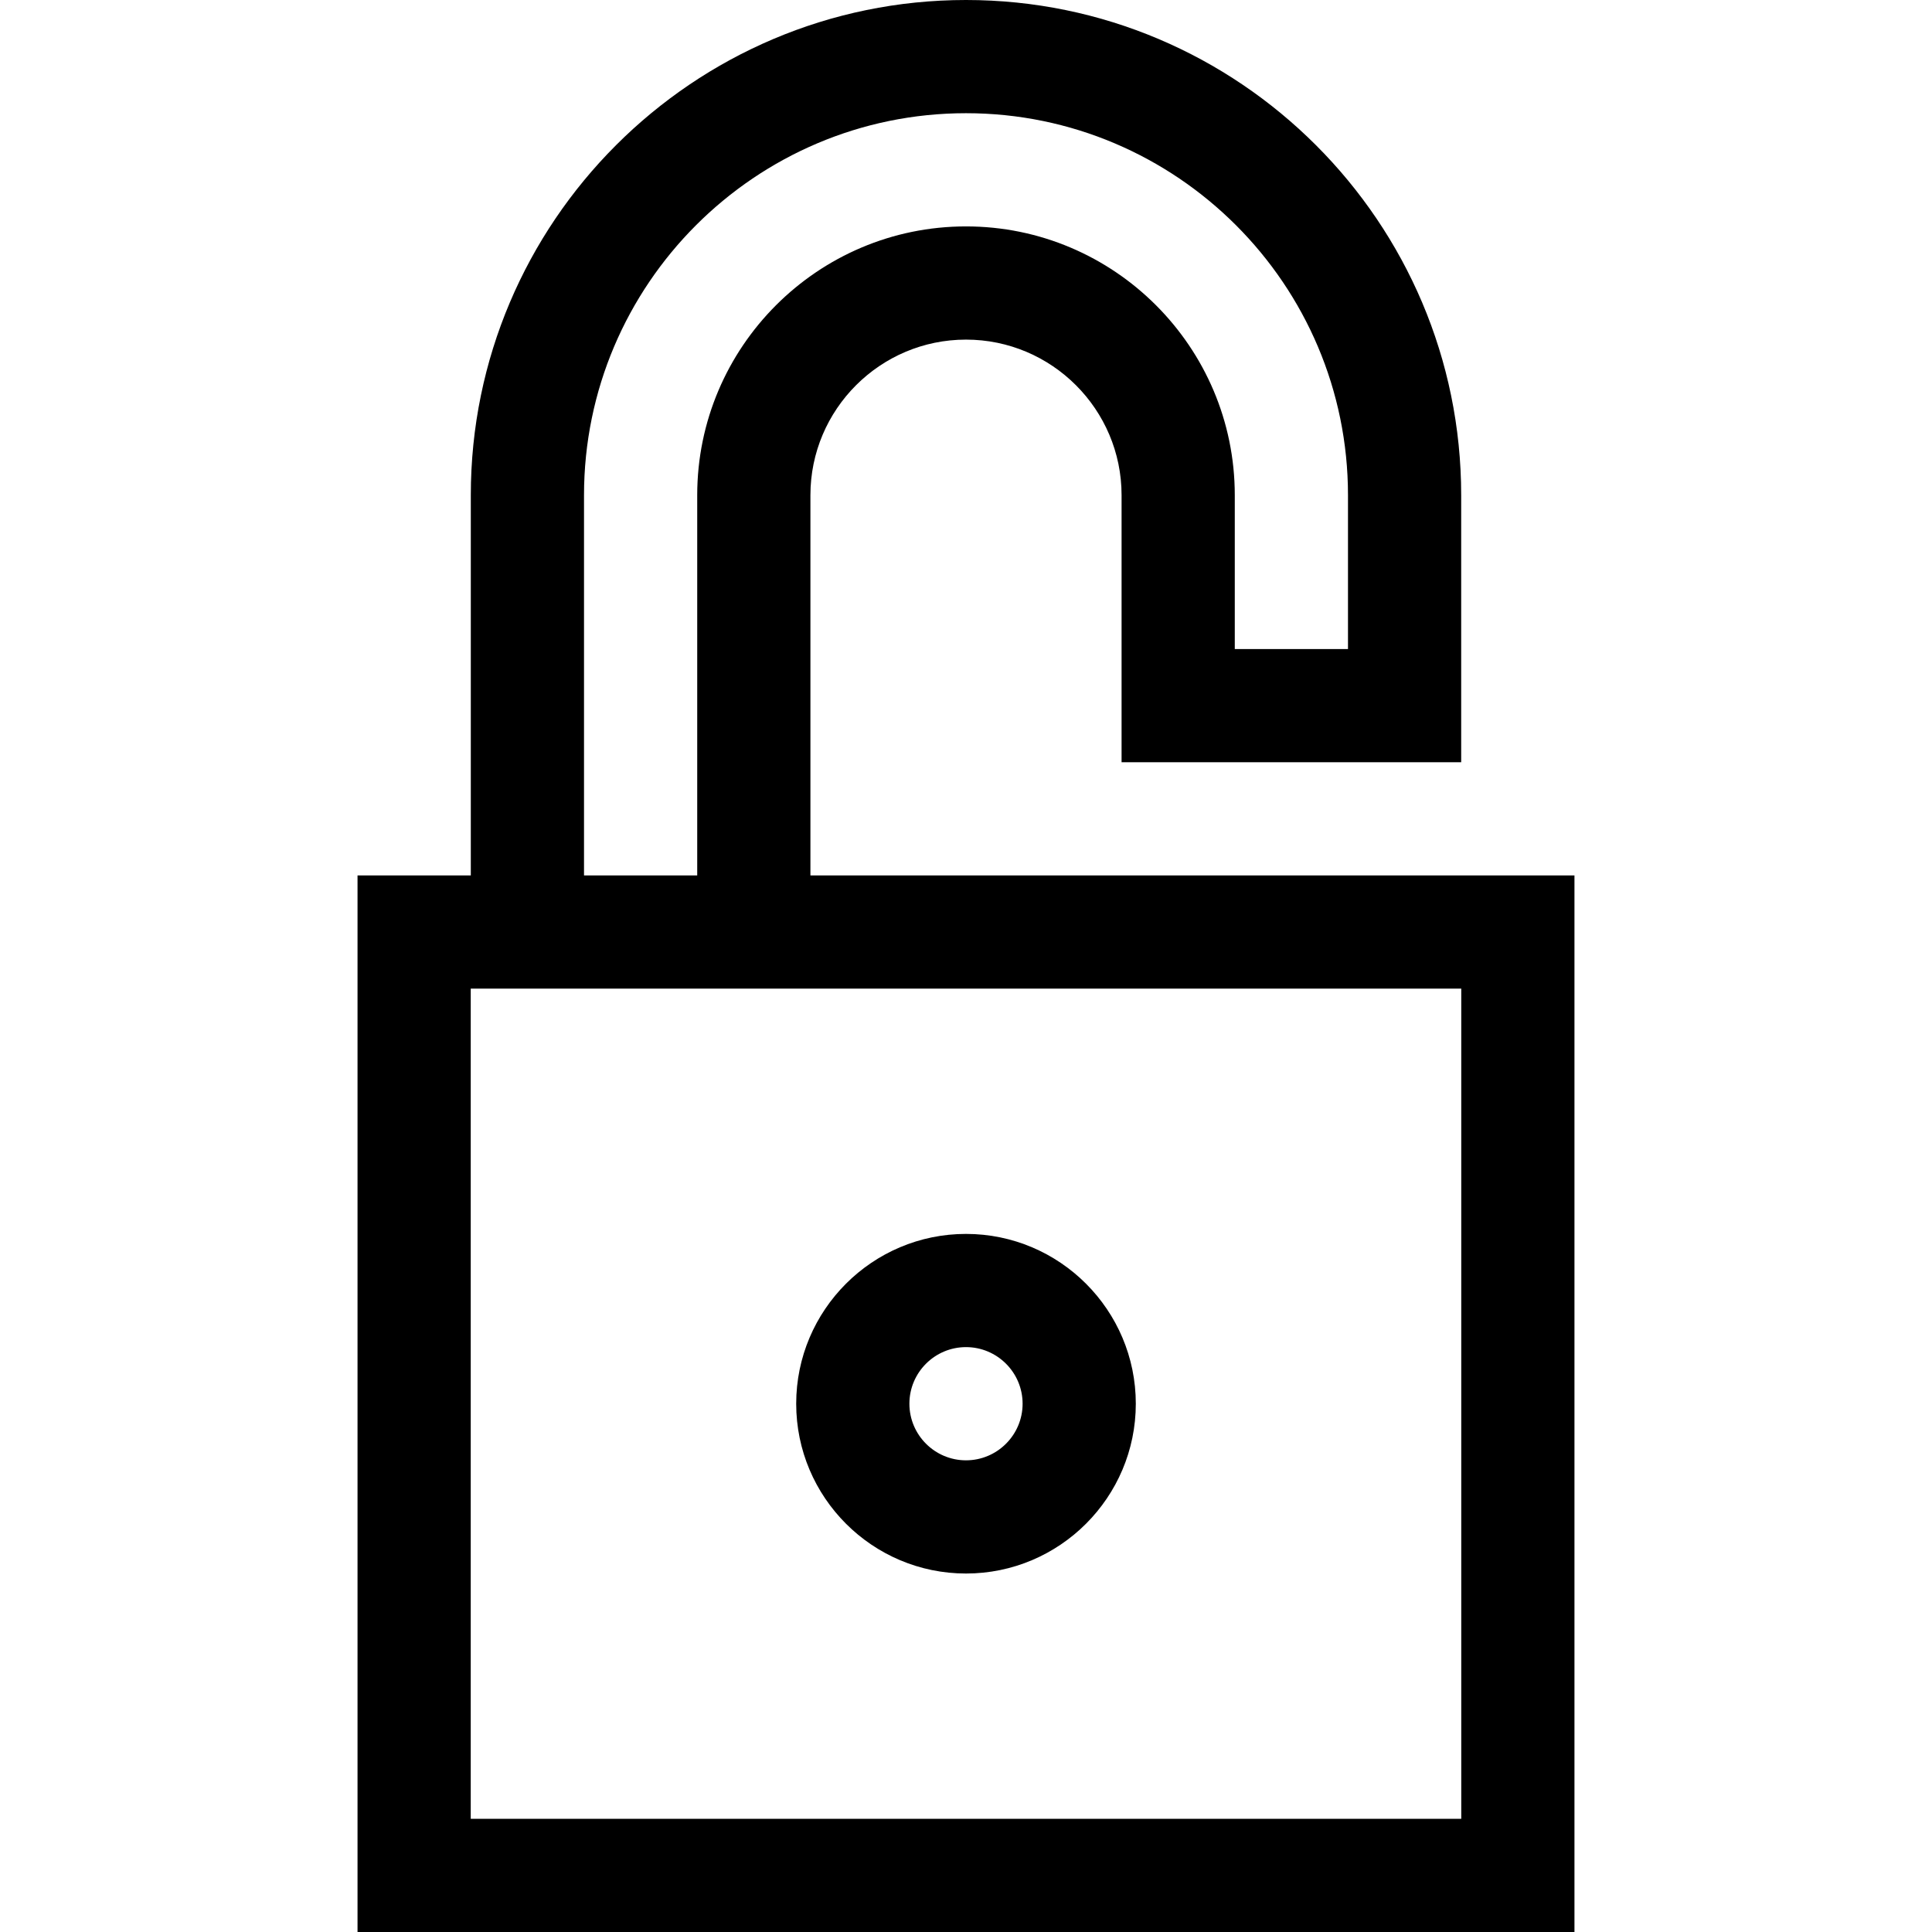 <svg id="Capa_1" enable-background="new 0 0 512 512" height="512" viewBox="0 0 512 512" width="512" xmlns="http://www.w3.org/2000/svg"><g><path d="m214.77 232v-100.77c0-22.734 18.496-41.23 41.23-41.23s41.23 18.496 41.23 41.23v70.77h90v-70.77c0-72.36-58.87-131.23-131.23-131.23s-131.23 58.87-131.23 131.23v100.77h-30.02v280h322.5v-280zm-60-100.77c0-55.818 45.412-101.23 101.23-101.23s101.23 45.412 101.23 101.23v40.77h-30v-40.77c0-39.276-31.954-71.23-71.23-71.23s-71.23 31.954-71.23 71.23v100.77h-30zm232.48 350.77h-262.5v-220h262.5z"/><path d="m256 417c24.813 0 45-20.187 45-45s-20.187-45-45-45-45 20.187-45 45 20.187 45 45 45zm0-60c8.271 0 15 6.729 15 15s-6.729 15-15 15-15-6.729-15-15 6.729-15 15-15z"/></g></svg>